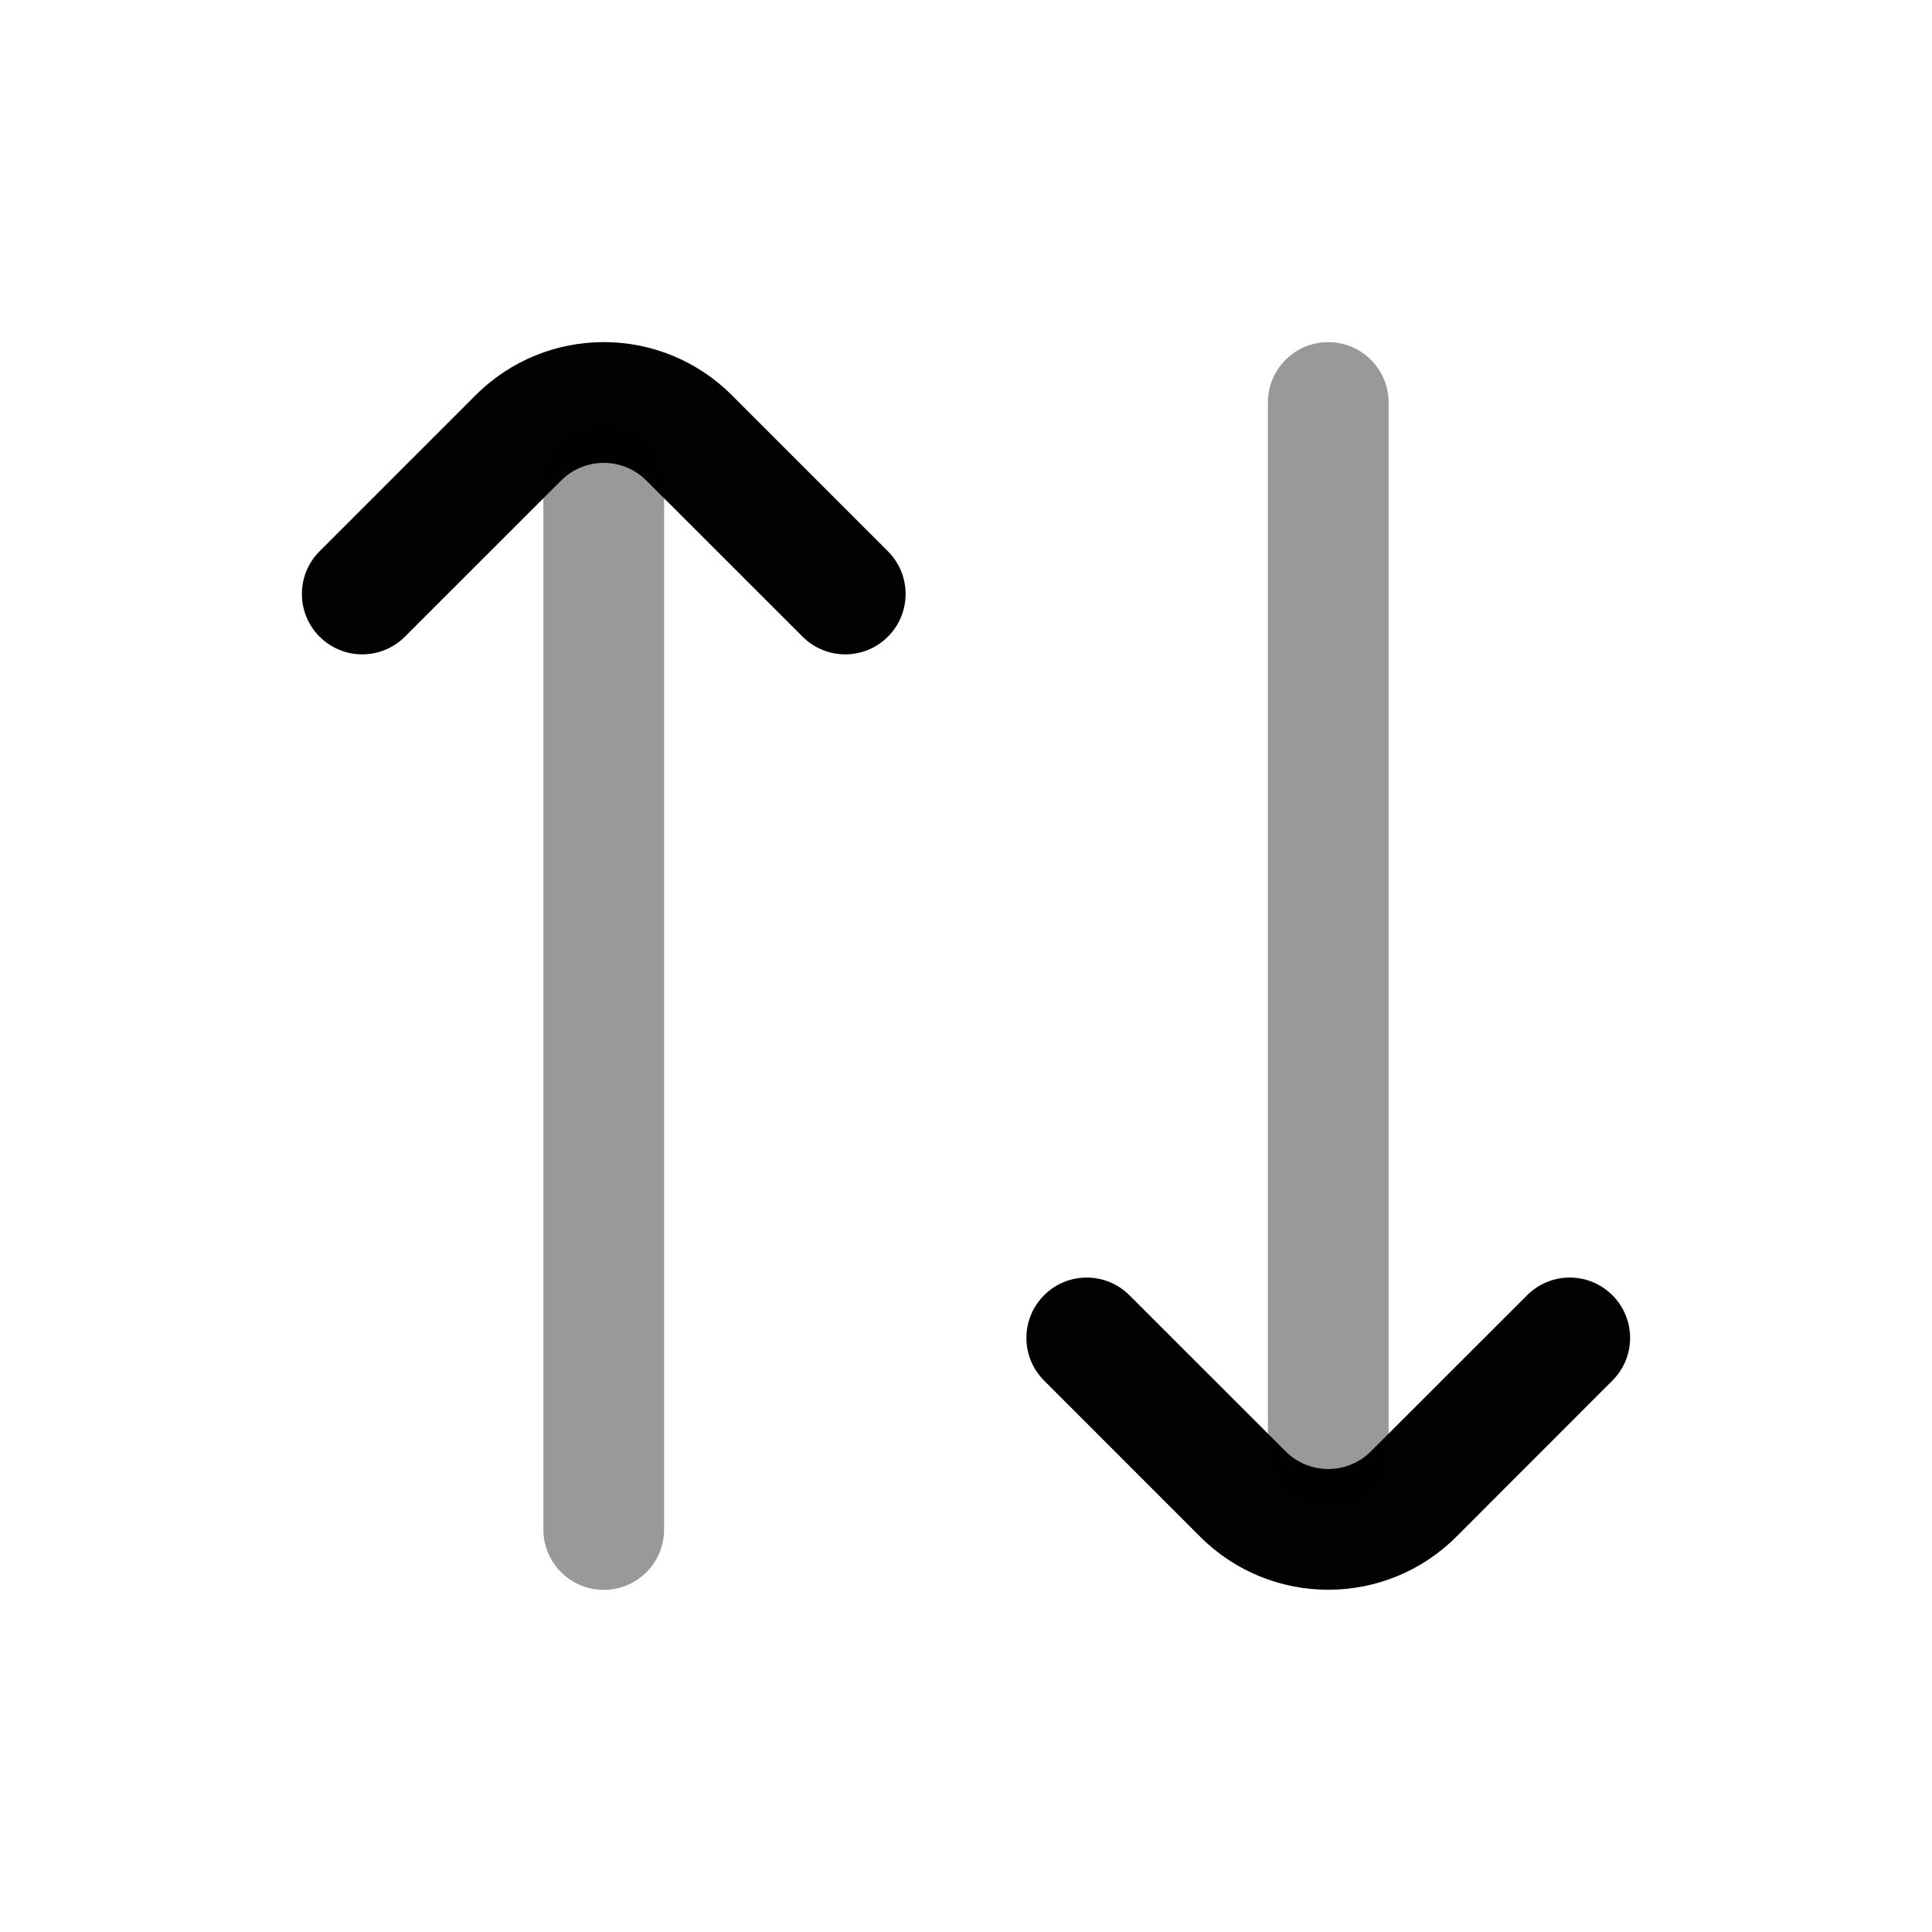 <svg width="24" height="24" viewBox="0 0 24 24" fill="none" xmlns="http://www.w3.org/2000/svg">
<path fill-rule="evenodd" clip-rule="evenodd" d="M8.03 5.97C7.737 5.677 7.263 5.677 6.97 5.97L5.03 7.909C4.737 8.202 4.263 8.202 3.97 7.909C3.677 7.616 3.677 7.141 3.97 6.848L5.909 4.909C6.788 4.03 8.212 4.03 9.091 4.909L11.03 6.848C11.323 7.141 11.323 7.616 11.03 7.909C10.737 8.202 10.263 8.202 9.97 7.909L8.03 5.97Z" fill="#020203"/>
<path opacity="0.4" fill-rule="evenodd" clip-rule="evenodd" d="M7.5 5.25C7.914 5.25 8.25 5.586 8.25 6V19C8.25 19.414 7.914 19.75 7.5 19.75C7.086 19.75 6.75 19.414 6.75 19V6C6.75 5.586 7.086 5.25 7.5 5.25Z" fill="#020203"/>
<path fill-rule="evenodd" clip-rule="evenodd" d="M12.97 16.09C13.263 15.797 13.737 15.797 14.03 16.09L15.97 18.029C16.263 18.322 16.737 18.322 17.03 18.029L18.97 16.09C19.263 15.797 19.737 15.797 20.03 16.09C20.323 16.383 20.323 16.857 20.03 17.15L18.091 19.09C17.212 19.968 15.788 19.968 14.909 19.09L12.97 17.15C12.677 16.857 12.677 16.383 12.97 16.09Z" fill="#020203"/>
<path opacity="0.4" fill-rule="evenodd" clip-rule="evenodd" d="M16.5 4.25C16.914 4.25 17.25 4.586 17.25 5L17.25 18C17.25 18.414 16.914 18.75 16.5 18.75C16.086 18.75 15.75 18.414 15.75 18L15.75 5C15.75 4.586 16.086 4.25 16.5 4.25Z" fill="#020203"/>
</svg>
